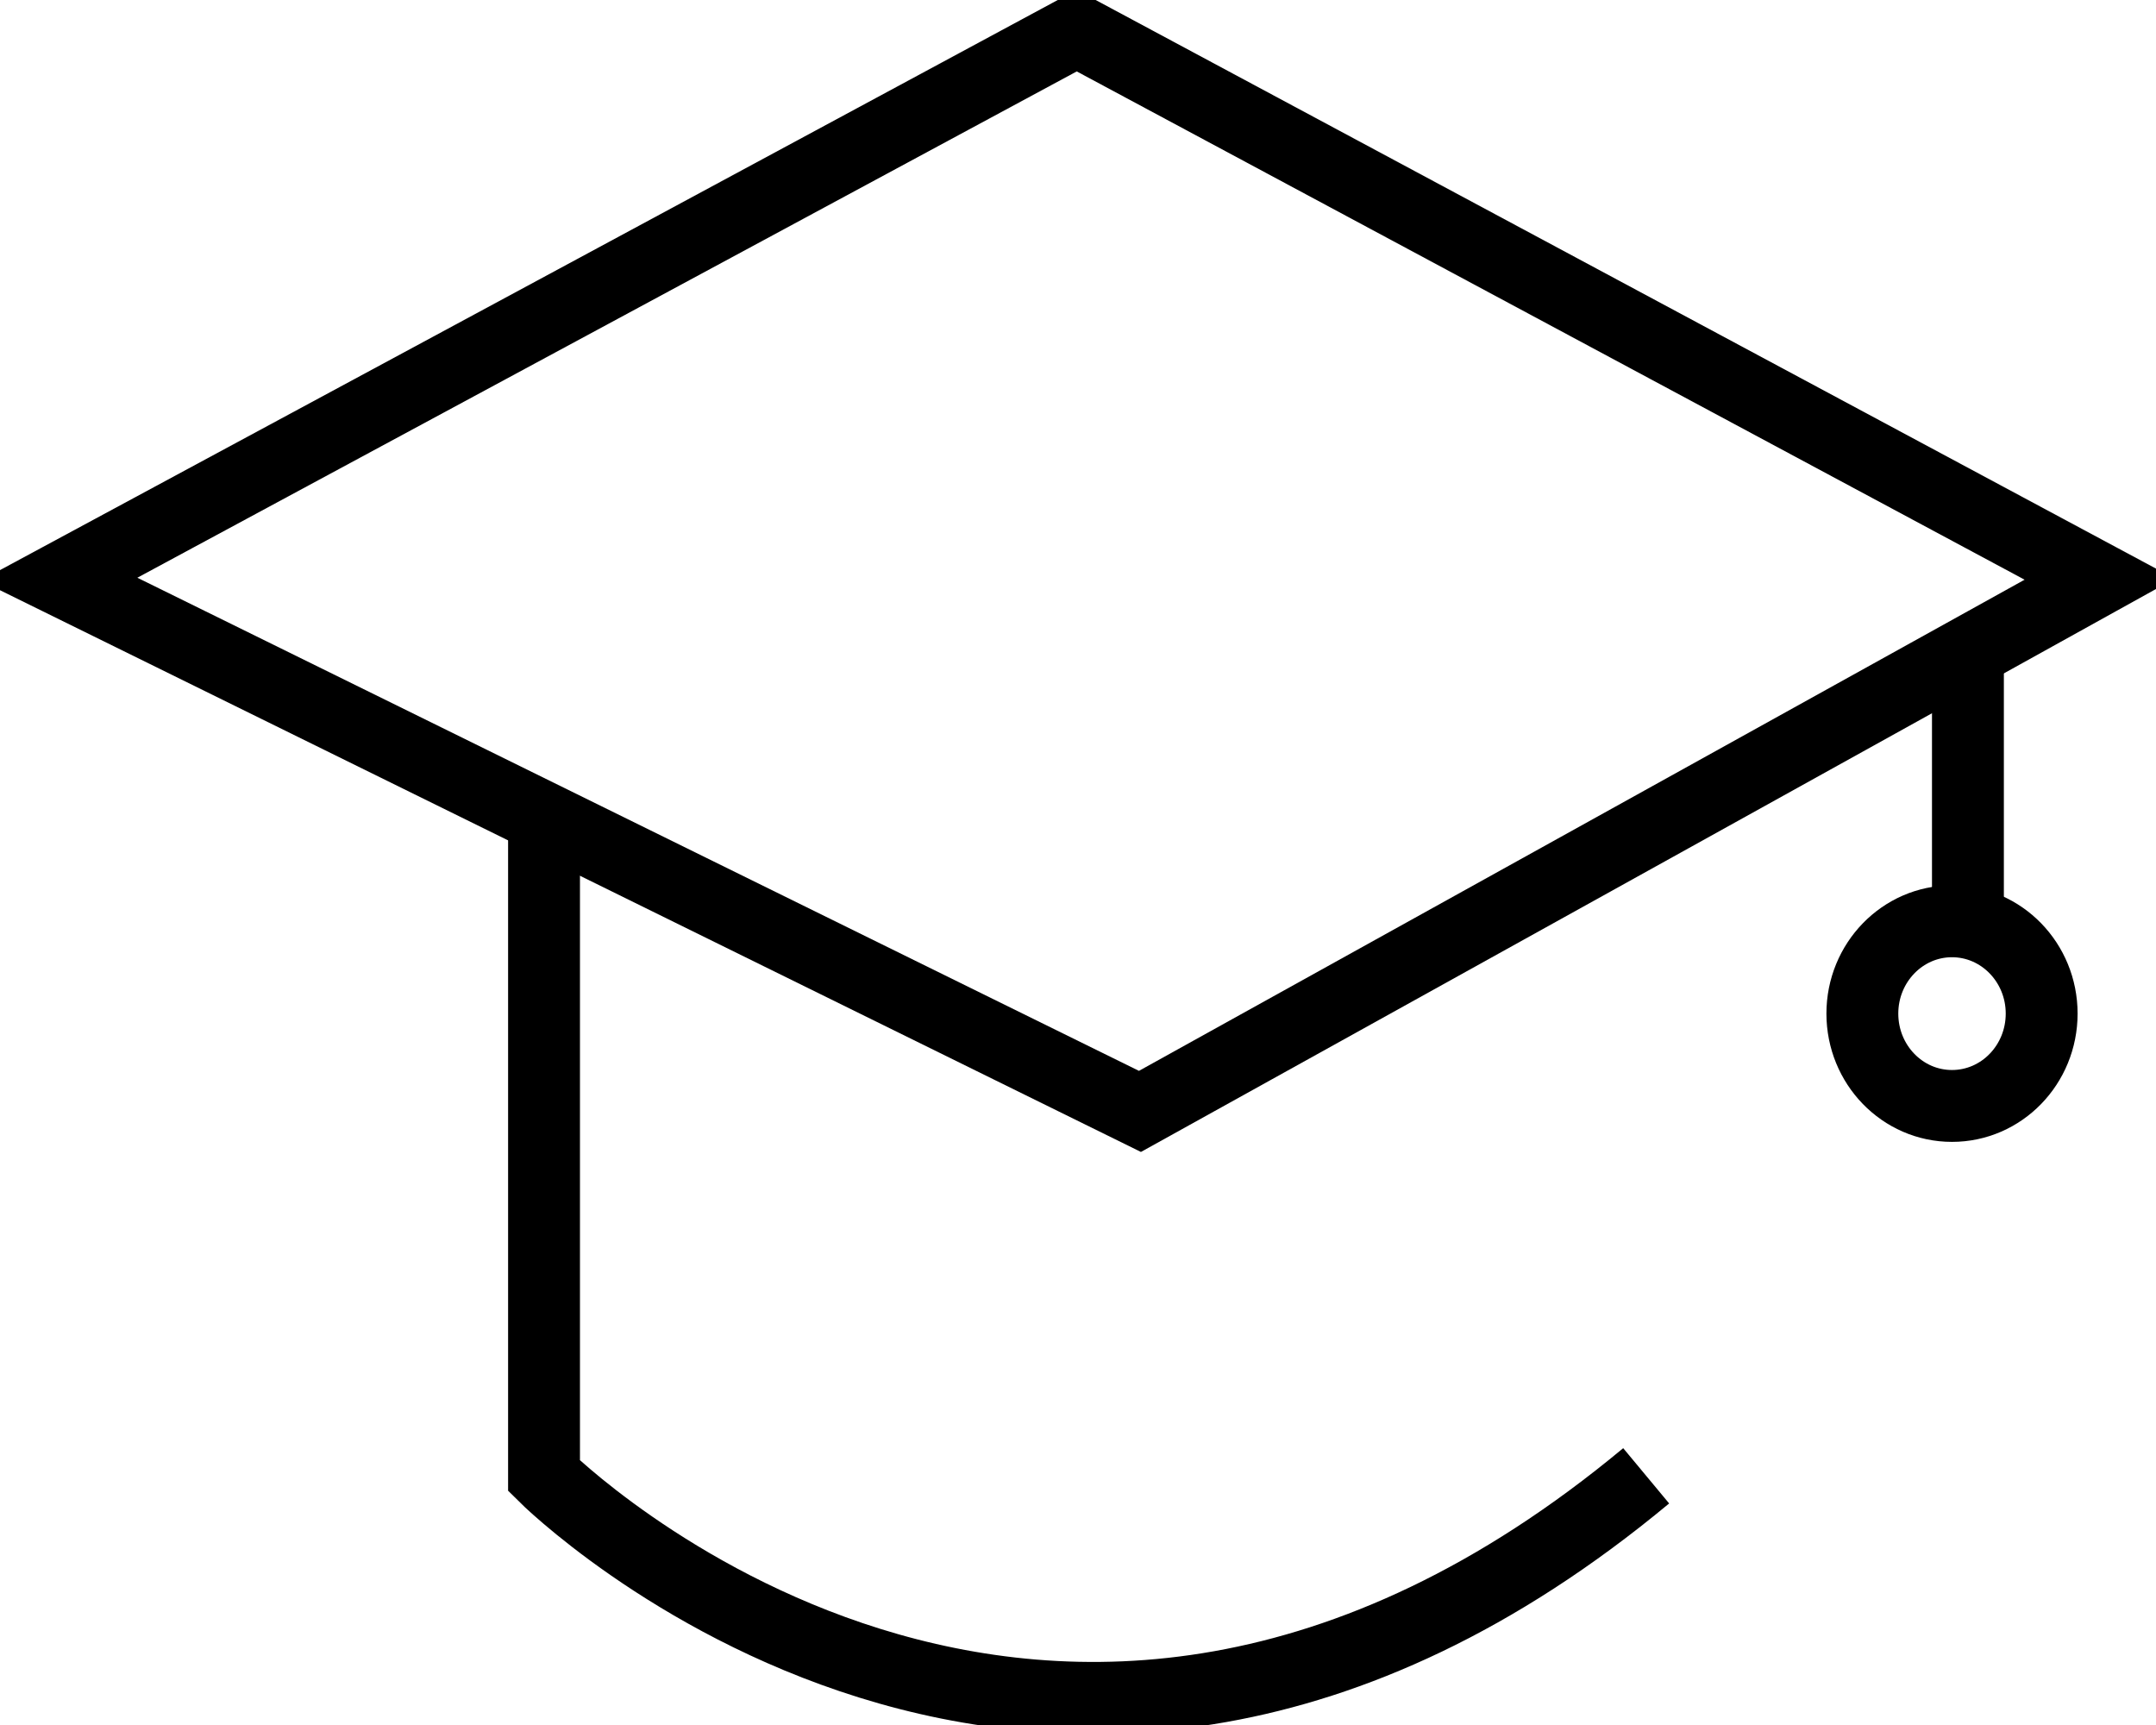 <svg width="30" height="24" viewBox="0 0 30 24" fill="none" xmlns="http://www.w3.org/2000/svg">
<g clip-path="url(#clip0_2134_20370)">
<path d="M0.82 8.058L15.862 15.463L29.216 8.058L14.982 0.426L0.82 8.058Z" stroke="black" stroke-miterlimit="112"/>
<path d="M7.57 11.534V20.533C7.57 20.533 14.541 27.485 22.906 20.533" stroke="black" stroke-miterlimit="112"/>
<path d="M27.383 9.267V13.045" stroke="black" stroke-miterlimit="112"/>
<path d="M28.409 14.102C28.409 14.812 27.851 15.387 27.161 15.387C26.472 15.387 25.914 14.812 25.914 14.102C25.914 13.393 26.473 12.818 27.161 12.818C27.85 12.818 28.409 13.393 28.409 14.102Z" stroke="black" stroke-miterlimit="112"/>
</g>
<defs>
<clipPath id="clip0_2134_20370">
<rect width="30" height="24" fill="white"/>
</clipPath>
</defs>
</svg>
